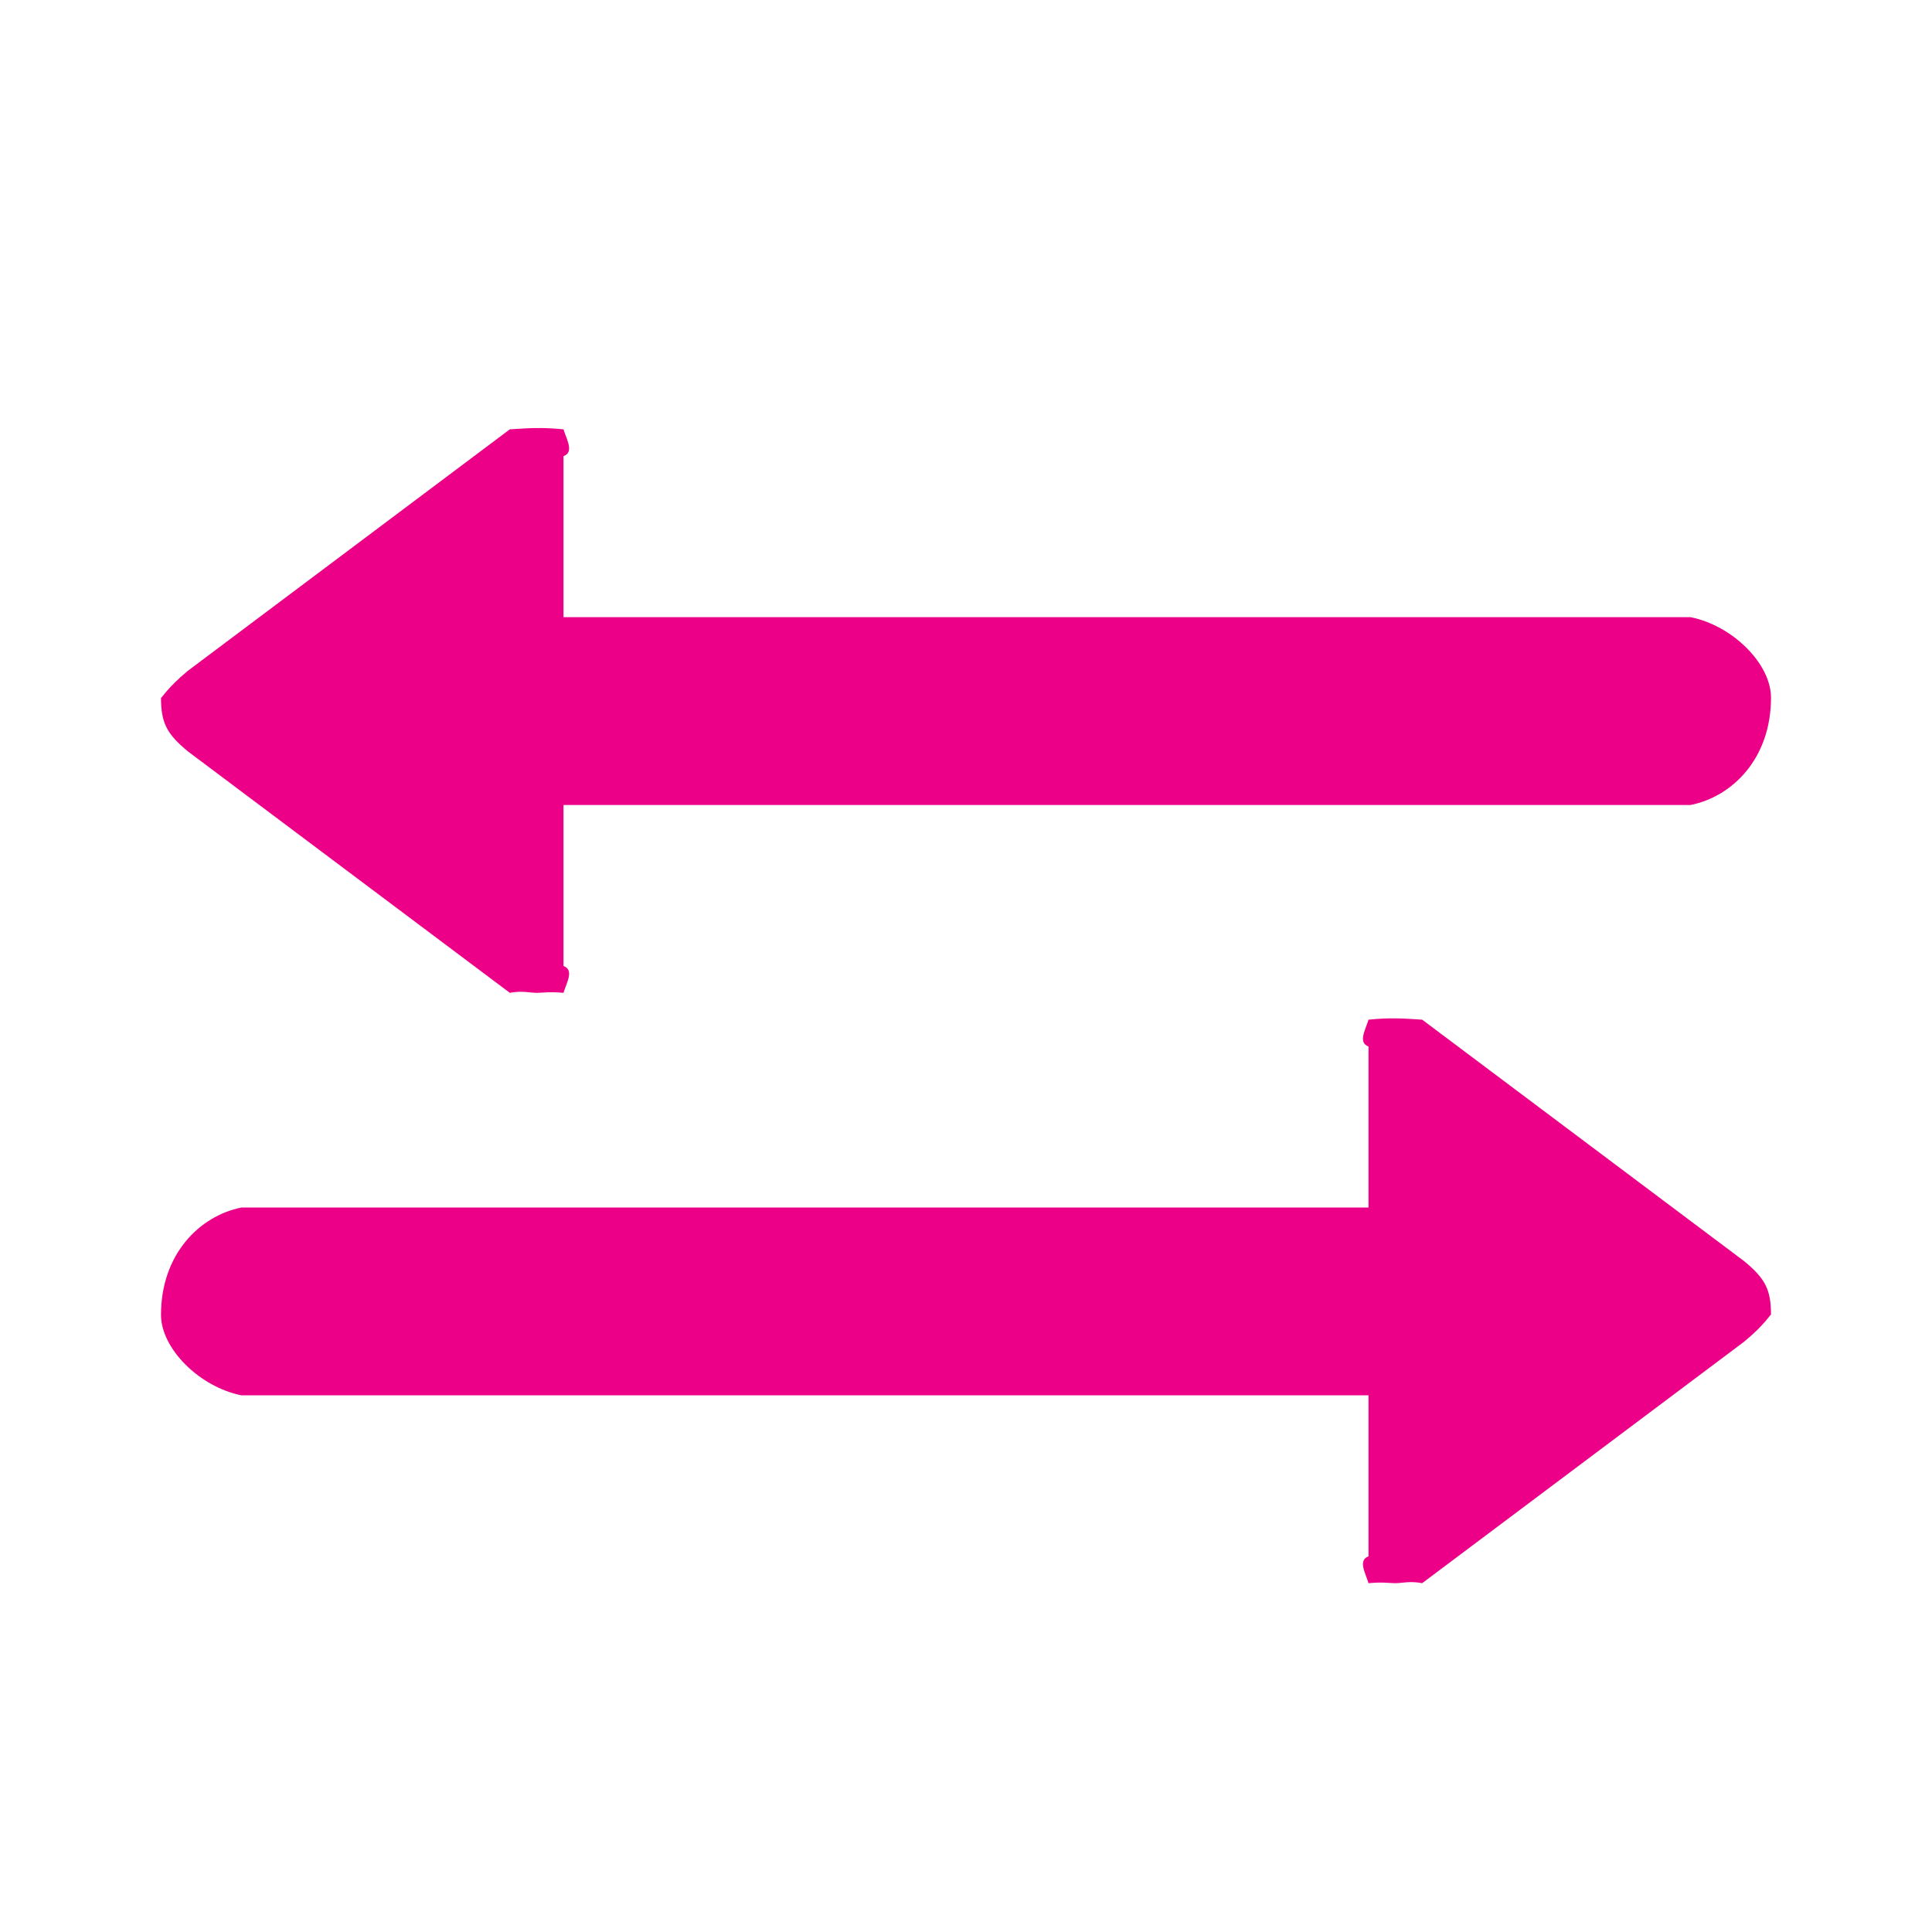 <svg   viewBox="0 0 72 72" xmlns="http://www.w3.org/2000/svg" ><title>box-icon-site-migration</title><path d="M65 47l-12-9c-.639-.041-1.194-.085-2 0-.113.383-.403.852 0 1v6h-42c-1.562.313-3 1.739-3 4 0 1.261 1.438 2.689 3 3h42v6c-.403.149-.113.618 0 1 .545-.049.759 0 1 0 .257 0 .541-.088 1 0l12-9c.79-.649 1-1.061 1-1 0-.936-.21-1.348-1-2zm-58-19l12 9c.461-.088.744 0 1 0 .242 0 .456-.049 1 0 .116-.382.406-.851 0-1v-6h42c1.566-.312 3-1.739 3-4 0-1.262-1.434-2.69-3-3h-42v-6c.406-.148.116-.62 0-1-.806-.083-1.36-.042-2 0l-12 9c-.789.651-1 1.062-1 1 0 .937.211 1.347 1 2z"  fill="#ED0088"/></svg>
